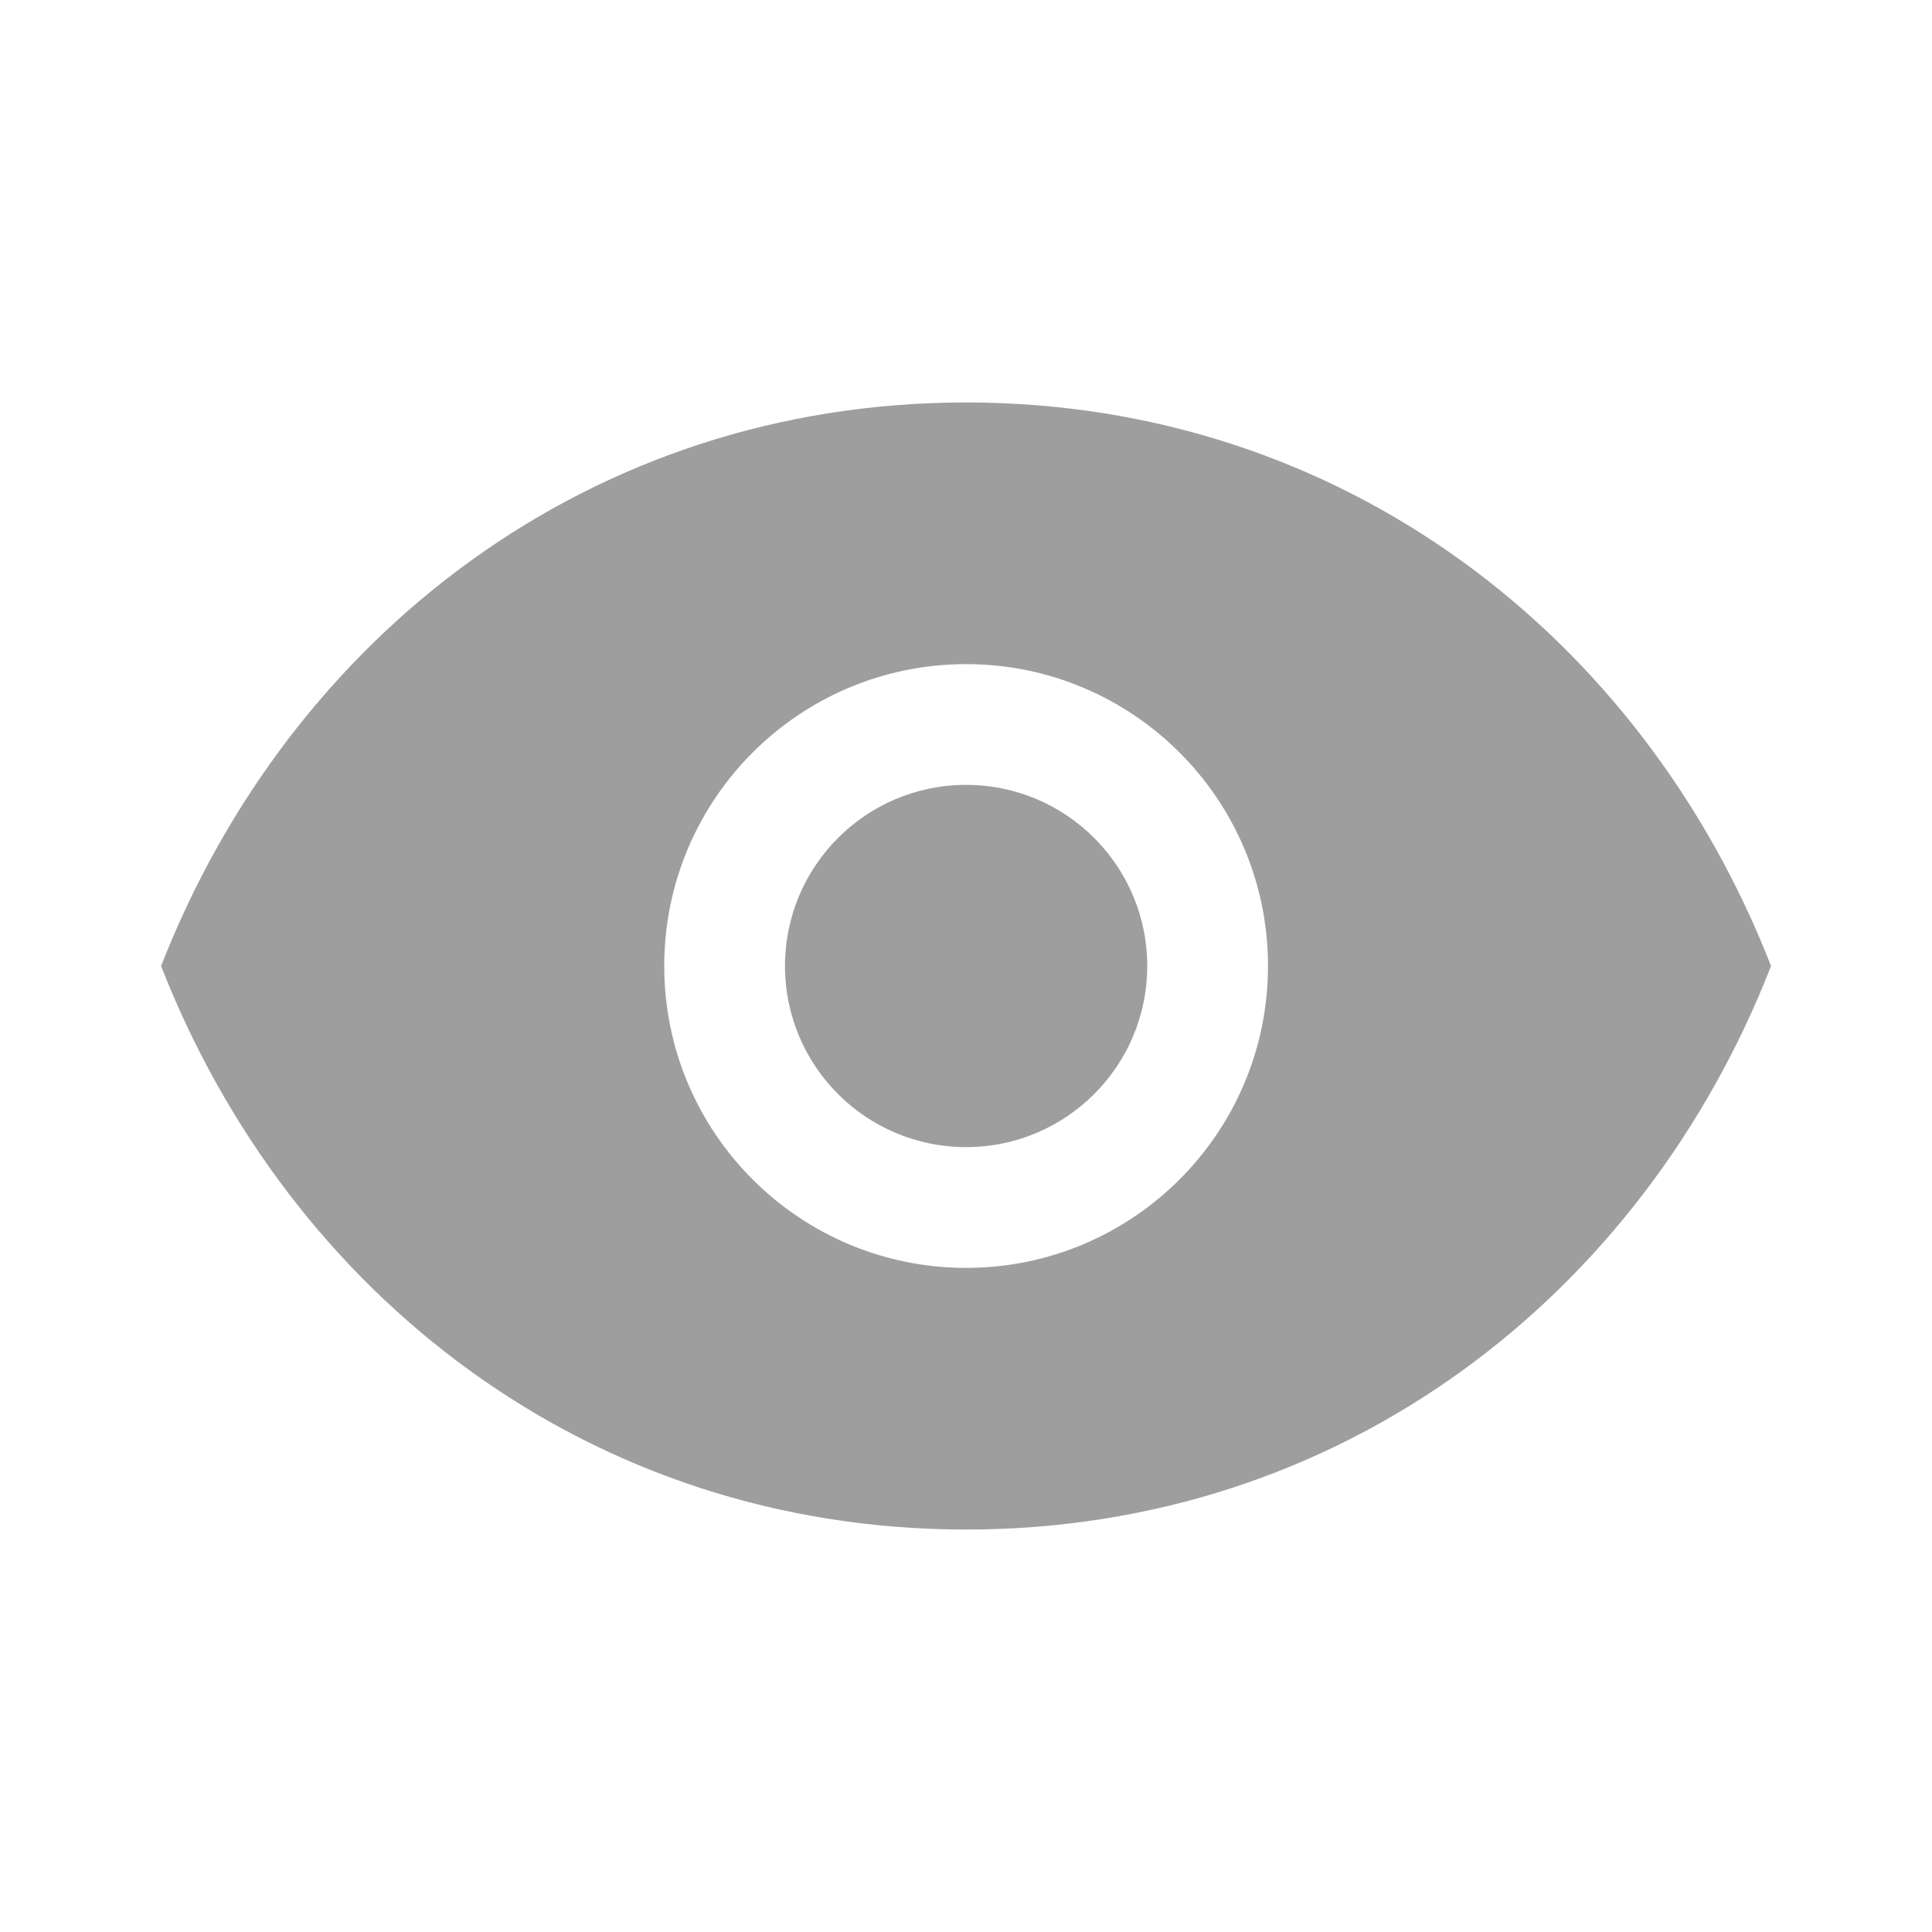 <svg width="16" height="16" viewBox="0 0 16 16" fill="none" xmlns="http://www.w3.org/2000/svg">
<g id="Icon / 24&#195;&#151;24 / Line / General / Eye" clip-path="url(#clip0_1913_3875)">
<path id="Exclude" fill-rule="evenodd" clip-rule="evenodd" d="M1.334 8C2.401 5.268 4.891 3.333 8.001 3.333C11.11 3.333 13.601 5.268 14.667 8C13.601 10.732 11.11 12.667 8.001 12.667C4.891 12.667 2.401 10.732 1.334 8ZM6.501 8C6.501 7.172 7.172 6.5 8.001 6.5C8.829 6.5 9.501 7.172 9.501 8C9.501 8.828 8.829 9.5 8.001 9.5C7.172 9.5 6.501 8.828 6.501 8ZM8.001 5.5C6.62 5.5 5.501 6.619 5.501 8C5.501 9.381 6.62 10.5 8.001 10.5C9.381 10.5 10.501 9.381 10.501 8C10.501 6.619 9.381 5.5 8.001 5.5Z" fill="#9E9E9E"/>
</g>
<defs>
<clipPath id="clip0_1913_3875">
<rect width="16" height="16" fill="white"/>
</clipPath>
</defs>
</svg>

